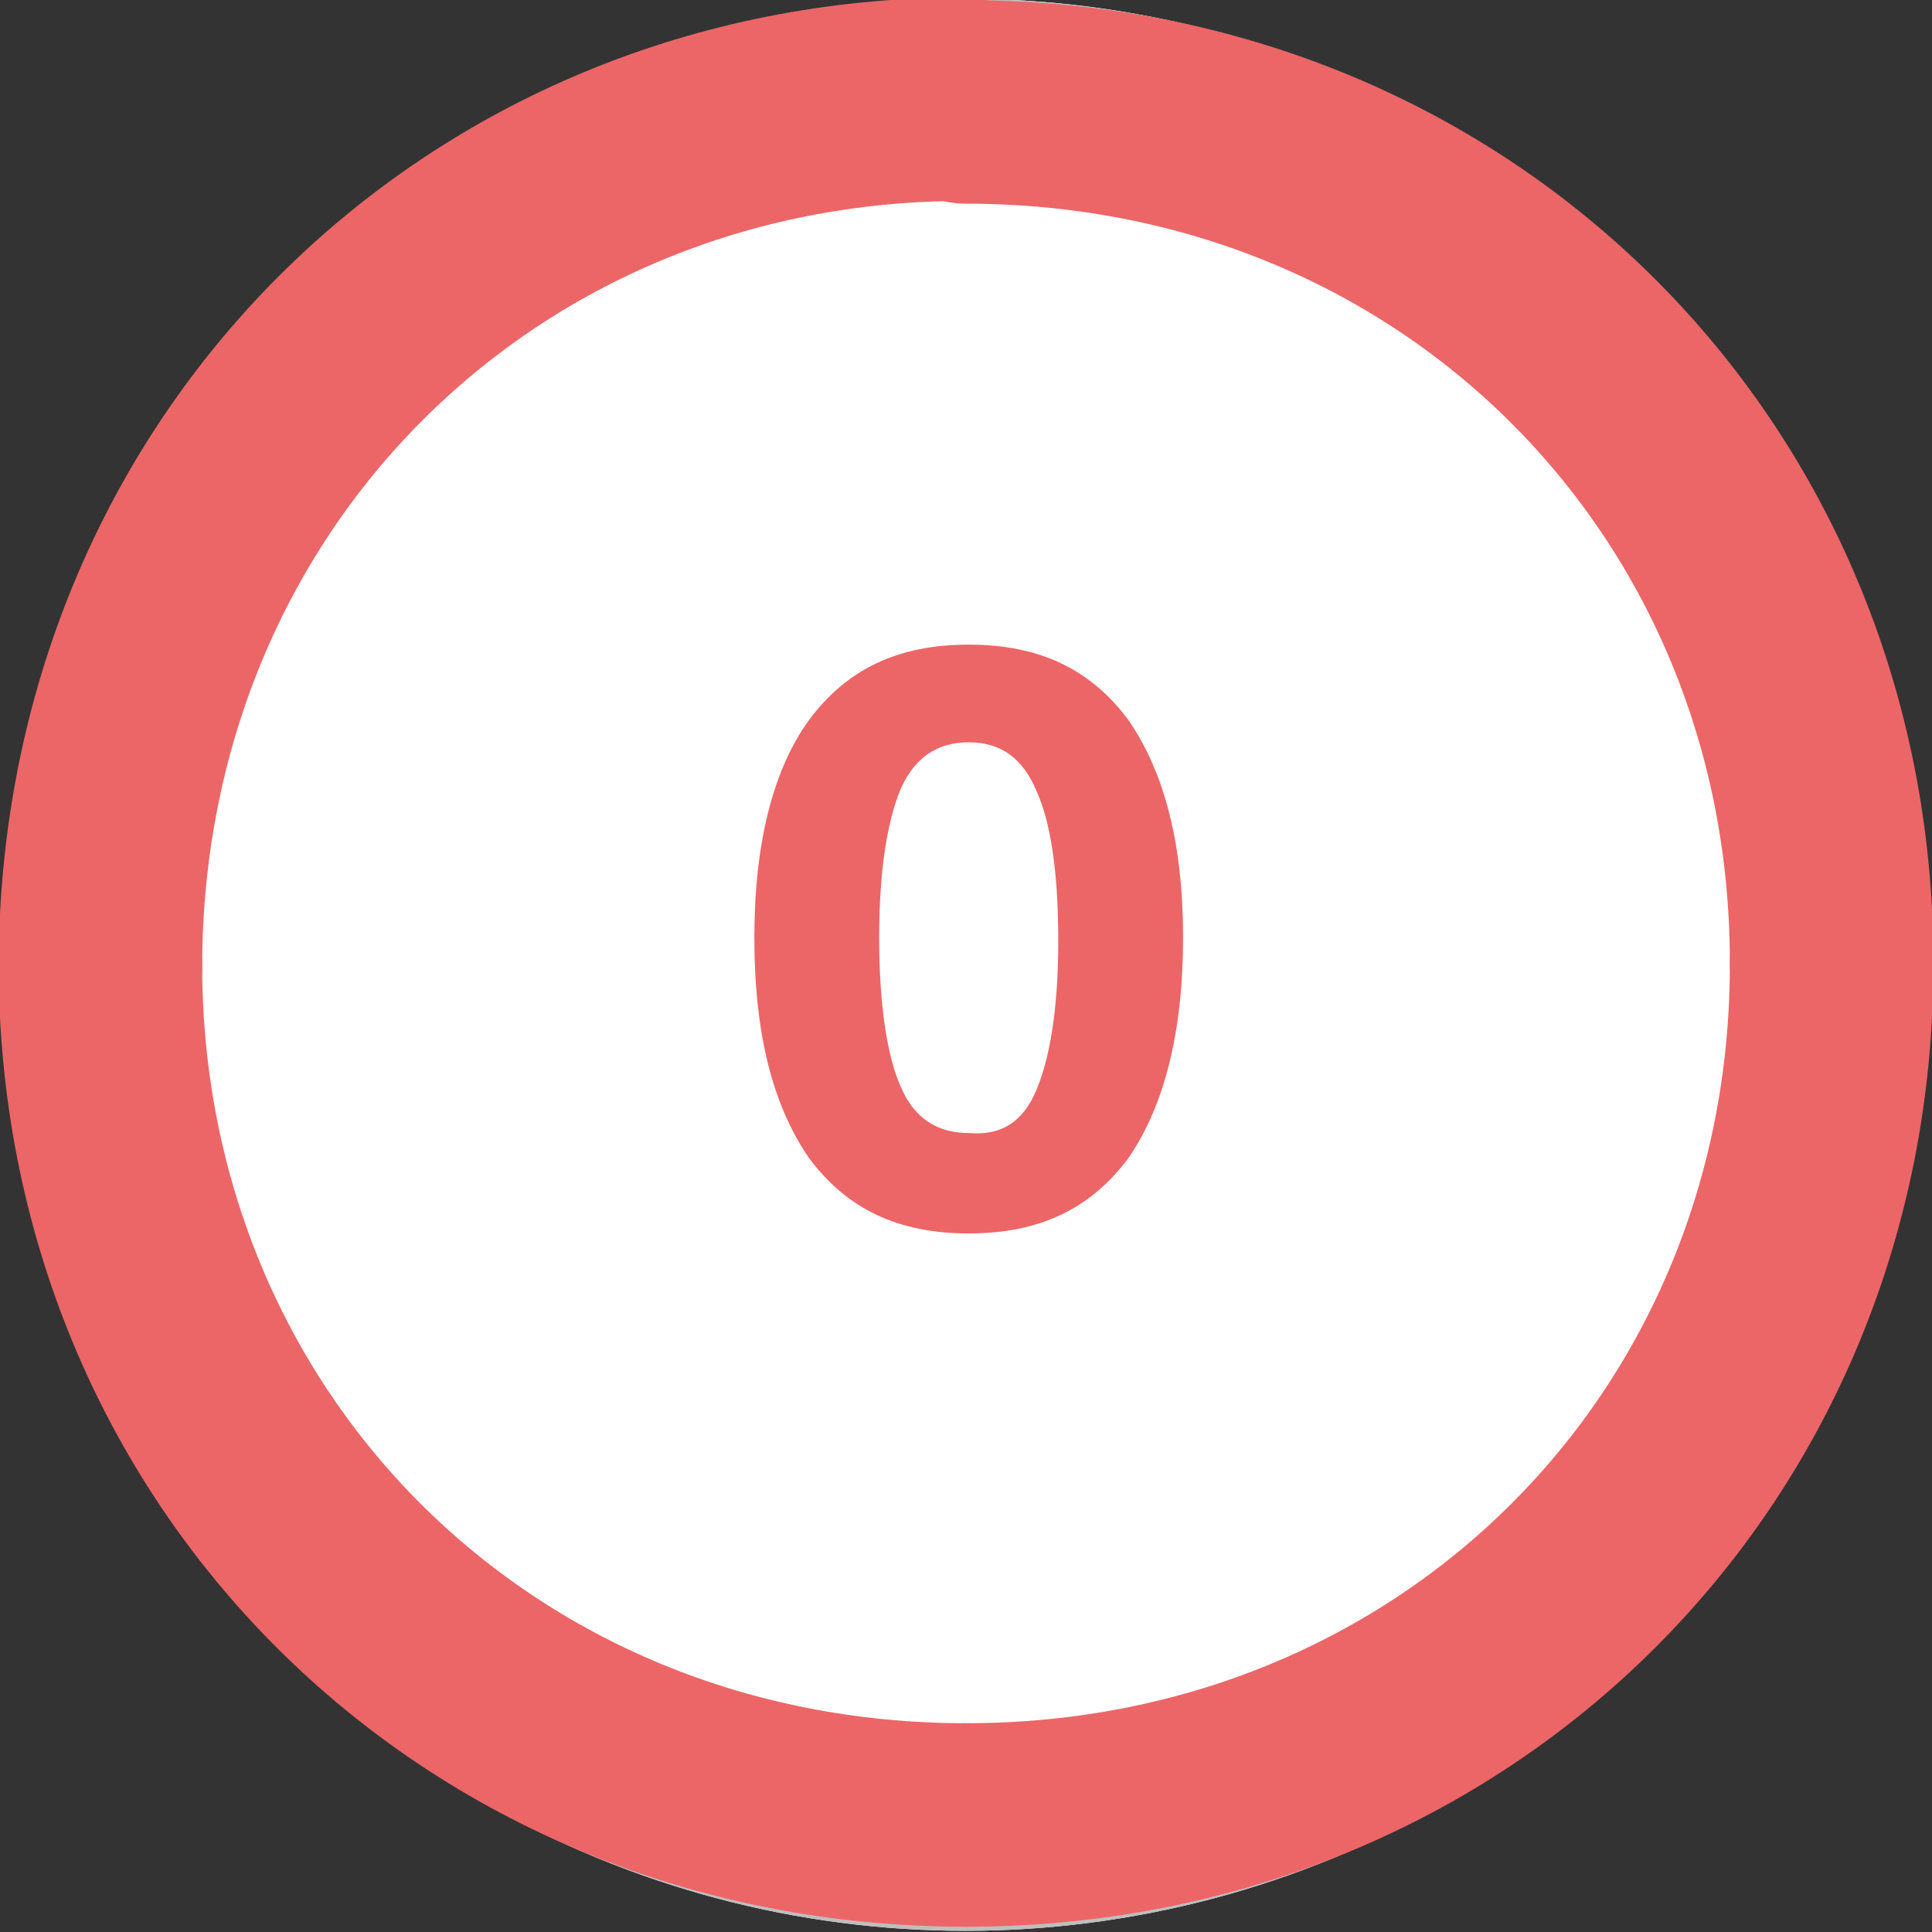 <?xml version="1.0" encoding="utf-8"?>
<!-- Generator: Adobe Illustrator 25.0.1, SVG Export Plug-In . SVG Version: 6.00 Build 0)  -->
<svg version="1.1" id="Camada_1" xmlns="http://www.w3.org/2000/svg" xmlns:xlink="http://www.w3.org/1999/xlink" x="0px" y="0px"
	 viewBox="0 0 71.2 71.2" style="enable-background:new 0 0 71.2 71.2;" xml:space="preserve">
<rect x="0" y="0" width="71.2" height="71.2" fill="#333333" stroke="none"/>
<style type="text/css">
	.st0{fill:#FFFFFF;}
	.st1{fill:none;stroke:#BFBEBF;stroke-width:7;}
	.st2{fill:none;stroke:#EC6667;stroke-width:7.5;stroke-linecap:round;}
	.st3{enable-background:new    ;}
	.st4{fill:#EC6667;}
</style>
<g id="Book0-2" transform="translate(20 202.756)">
	<g id="Elipse_283-2" transform="translate(17.278)">
		<circle class="st0" cx="-1.7" cy="-167.2" r="35.6"/>
		<circle class="st1" cx="-1.7" cy="-167.2" r="32.1"/>
	</g>
	<path id="_3_4_Done-3" class="st2" d="M15.6-135.5c-18.1,0-31.9-13.9-31.9-31.7"/>
	<path id="_2_4_Done-2" class="st2" d="M15.6-135.5c18.1,0,31.9-13.9,31.9-31.7"/>
	<path id="_1_4_Done-2" class="st2" d="M15.6-199c18.1,0,31.9,13.9,31.9,31.7"/>
	<path id="_3_4_Done-4" class="st2" d="M-16.3-167.1c0-18.2,14-32,31.8-32"/>
	<g class="st3">
		<path class="st4" d="M9.8-160.1c-1.3-1.9-2-4.5-2-8.1c0-3.5,0.7-6.2,2-8c1.4-1.9,3.3-2.8,5.9-2.8c2.6,0,4.5,0.9,5.9,2.8
			c1.3,1.9,2,4.5,2,8s-0.7,6.2-2,8.1c-1.4,1.9-3.3,2.8-5.9,2.8C13.1-157.3,11.2-158.2,9.8-160.1z M18.2-162.6c0.5-1.2,0.8-3,0.8-5.5
			c0-2.6-0.3-4.4-0.8-5.5c-0.5-1.2-1.3-1.8-2.5-1.8s-2,0.6-2.5,1.7c-0.5,1.2-0.8,3-0.8,5.5s0.3,4.4,0.8,5.5c0.5,1.2,1.4,1.7,2.5,1.7
			C16.9-160.9,17.7-161.4,18.2-162.6z"/>
	</g>
</g>
</svg>
